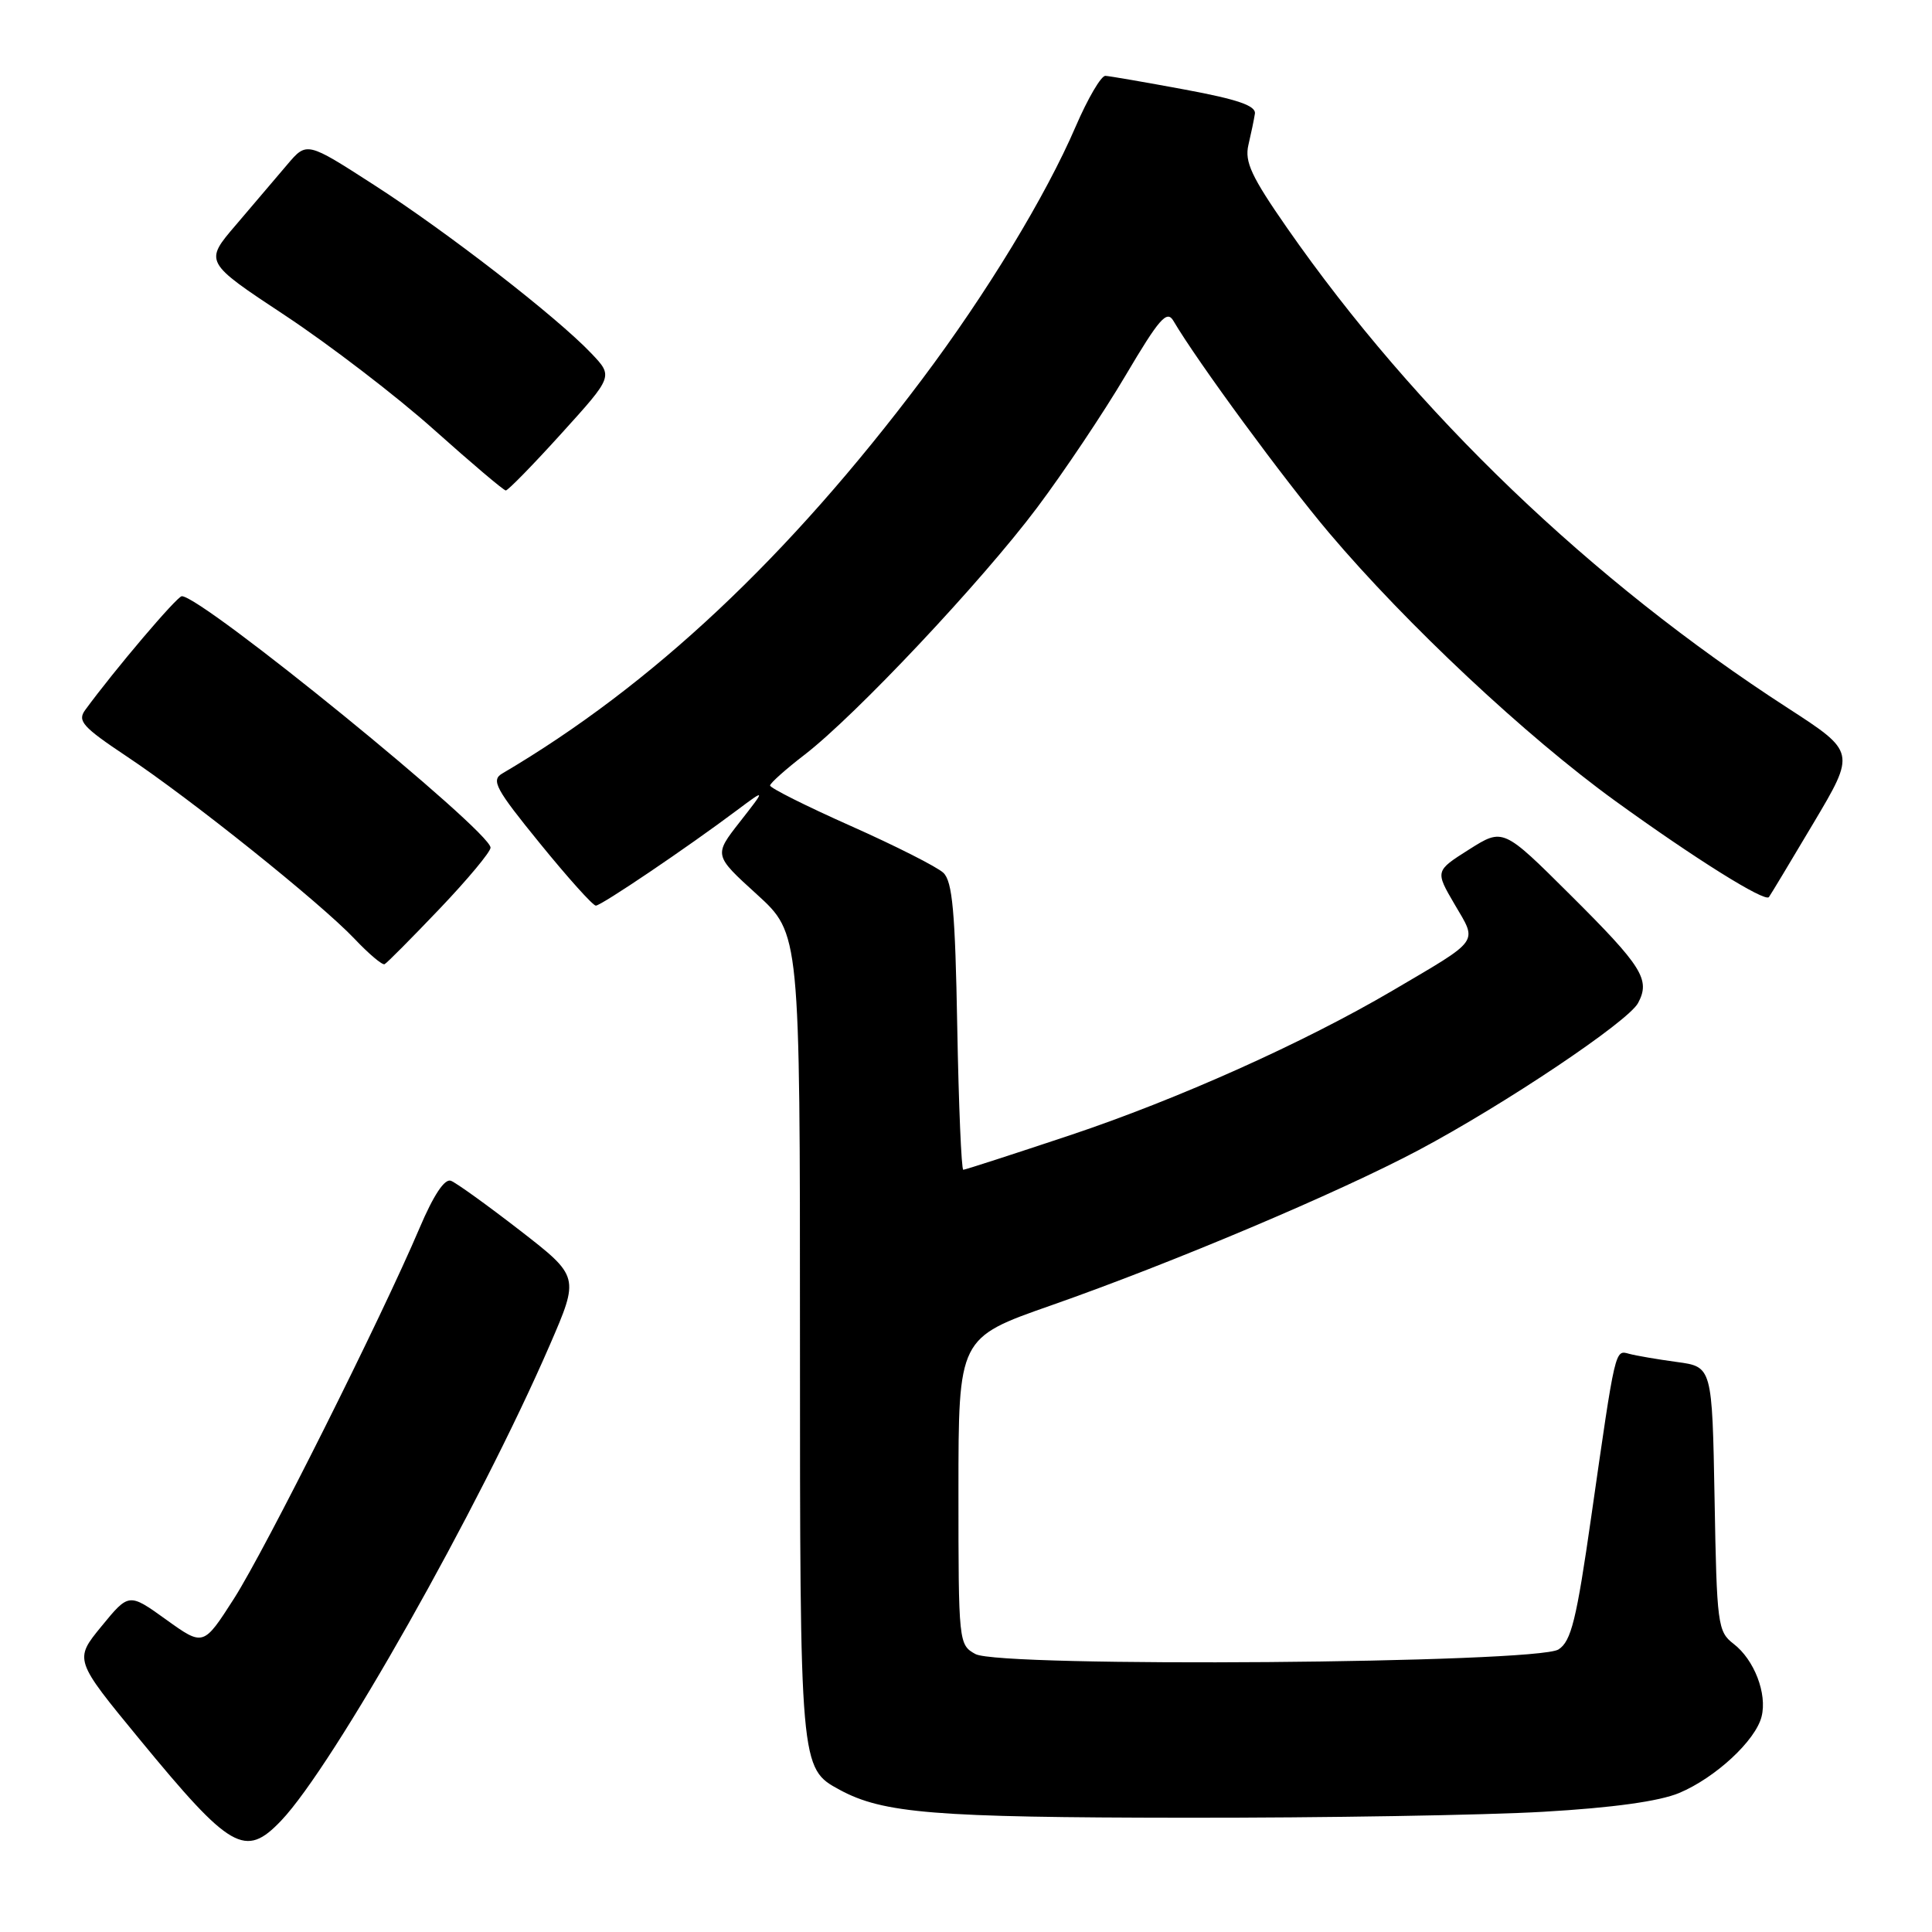 <?xml version="1.0" encoding="UTF-8" standalone="no"?>
<!DOCTYPE svg PUBLIC "-//W3C//DTD SVG 1.1//EN" "http://www.w3.org/Graphics/SVG/1.1/DTD/svg11.dtd" >
<svg xmlns="http://www.w3.org/2000/svg" xmlns:xlink="http://www.w3.org/1999/xlink" version="1.1" viewBox="0 0 256 256">
 <g >
 <path fill="currentColor"
d=" M 37.25 241.25 C 44.18 233.98 63.48 199.83 72.83 178.27 C 76.78 169.16 76.78 169.16 68.91 163.05 C 64.58 159.70 60.46 156.73 59.75 156.46 C 58.92 156.14 57.45 158.35 55.59 162.73 C 50.53 174.64 35.18 205.29 31.00 211.83 C 26.95 218.15 26.95 218.15 22.02 214.61 C 17.08 211.06 17.08 211.06 13.45 215.49 C 9.82 219.92 9.82 219.92 18.49 230.46 C 30.57 245.15 32.48 246.25 37.25 241.25 Z  M 204.50 240.07 C 213.71 239.54 219.87 238.68 222.50 237.58 C 227.31 235.56 232.63 230.63 233.42 227.45 C 234.18 224.42 232.45 219.92 229.70 217.81 C 227.61 216.20 227.48 215.28 227.19 198.61 C 226.87 181.10 226.87 181.10 222.19 180.47 C 219.61 180.12 216.77 179.63 215.88 179.39 C 213.98 178.87 214.08 178.44 210.86 200.89 C 208.89 214.67 208.19 217.48 206.51 218.56 C 203.63 220.41 132.51 220.97 129.25 219.17 C 127.03 217.95 127.00 217.65 127.00 197.60 C 127.00 177.27 127.00 177.27 139.25 172.98 C 155.40 167.32 177.30 158.06 187.95 152.41 C 199.39 146.33 215.72 135.38 217.05 132.91 C 218.71 129.81 217.64 128.09 208.09 118.59 C 199.17 109.71 199.17 109.71 194.66 112.56 C 190.16 115.41 190.16 115.41 192.75 119.84 C 195.78 125.01 196.26 124.35 184.52 131.26 C 172.74 138.18 156.12 145.63 141.77 150.43 C 134.24 152.94 127.88 155.00 127.64 155.00 C 127.39 155.00 127.03 146.47 126.84 136.03 C 126.57 120.80 126.20 116.79 125.00 115.65 C 124.17 114.87 118.66 112.08 112.75 109.45 C 106.84 106.82 102.02 104.41 102.04 104.08 C 102.06 103.76 104.12 101.92 106.62 100.00 C 113.39 94.78 130.09 77.04 137.41 67.28 C 140.95 62.56 146.24 54.67 149.15 49.74 C 153.61 42.20 154.62 41.05 155.48 42.51 C 158.65 47.91 170.19 63.61 176.13 70.63 C 186.39 82.75 202.24 97.60 214.03 106.13 C 224.57 113.76 233.84 119.56 234.39 118.87 C 234.55 118.67 237.21 114.26 240.29 109.07 C 245.89 99.65 245.89 99.65 236.88 93.81 C 210.85 76.98 187.59 54.68 170.55 30.21 C 165.82 23.41 164.90 21.44 165.42 19.21 C 165.77 17.72 166.16 15.86 166.28 15.07 C 166.44 14.01 164.01 13.17 157.00 11.87 C 151.78 10.90 147.04 10.08 146.47 10.05 C 145.91 10.02 144.14 13.04 142.54 16.75 C 138.57 25.98 130.75 38.85 122.18 50.26 C 104.44 73.86 86.37 90.83 66.54 102.50 C 65.05 103.38 65.66 104.53 71.54 111.75 C 75.23 116.29 78.56 120.00 78.95 120.00 C 79.67 120.00 91.04 112.32 97.68 107.34 C 101.48 104.50 101.48 104.50 98.03 108.91 C 94.58 113.32 94.58 113.32 100.29 118.51 C 106.00 123.71 106.00 123.71 106.00 176.90 C 106.00 234.29 106.00 234.30 111.26 237.16 C 117.02 240.28 123.78 240.83 157.00 240.86 C 175.43 240.88 196.80 240.52 204.50 240.07 Z  M 58.25 120.42 C 61.96 116.53 65.00 112.88 65.00 112.32 C 65.00 110.12 26.80 79.00 24.09 79.00 C 23.47 79.00 15.20 88.73 11.28 94.09 C 10.23 95.53 10.96 96.34 16.78 100.22 C 25.25 105.85 42.41 119.59 46.96 124.38 C 48.86 126.39 50.66 127.91 50.96 127.76 C 51.26 127.62 54.54 124.31 58.25 120.42 Z  M 74.40 57.43 C 81.25 49.87 81.25 49.87 78.37 46.84 C 73.77 41.99 59.24 30.73 49.57 24.51 C 40.65 18.76 40.65 18.76 38.07 21.80 C 36.66 23.47 33.60 27.06 31.28 29.78 C 27.05 34.71 27.05 34.71 37.78 41.80 C 43.67 45.70 52.55 52.50 57.50 56.93 C 62.45 61.35 66.73 64.98 67.02 64.99 C 67.31 64.99 70.63 61.60 74.40 57.43 Z "/>
</g>
</svg>